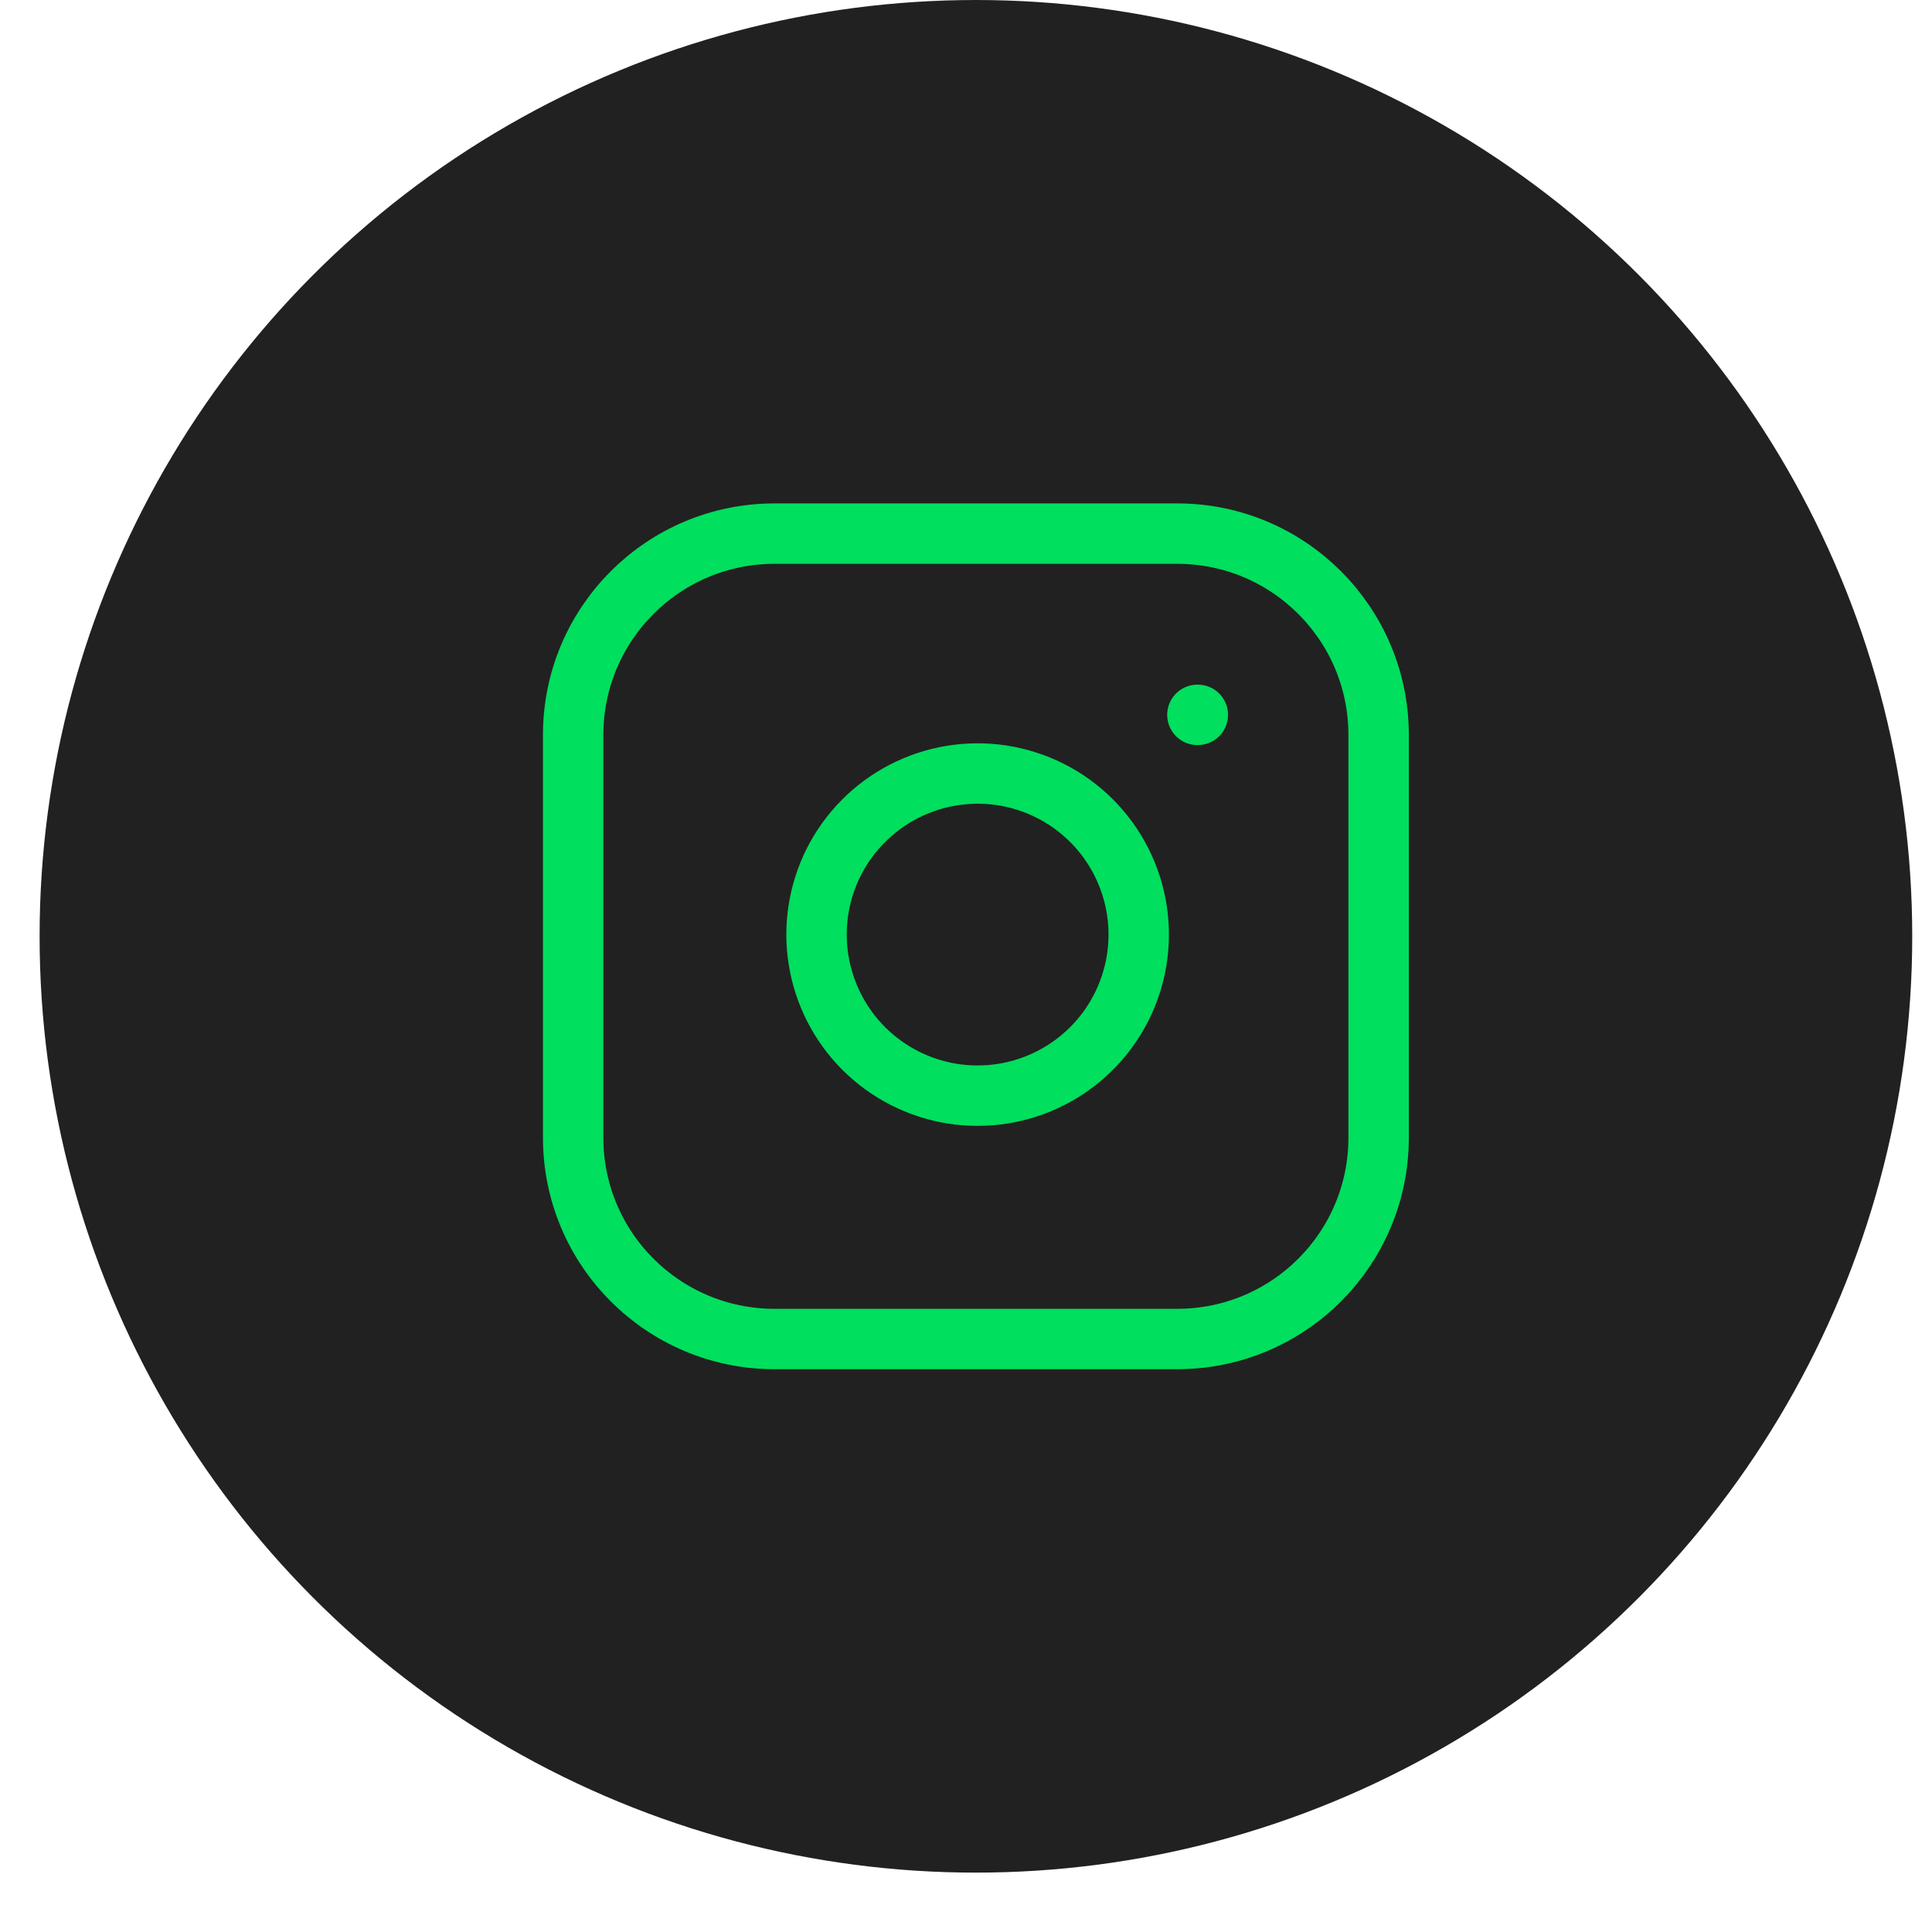 <svg width="30" height="30" viewBox="0 0 30 30" fill="none" xmlns="http://www.w3.org/2000/svg">
<circle cx="15.154" cy="14.539" r="14.539" fill="#212121"/>
<g clip-path="url(#clip0)">
<path d="M18.28 8.286H12.027C10.3 8.286 8.9 9.686 8.9 11.412V17.666C8.9 19.393 10.3 20.792 12.027 20.792H18.28C20.007 20.792 21.407 19.393 21.407 17.666V11.412C21.407 9.686 20.007 8.286 18.28 8.286Z" stroke="#00DF5E" stroke-width="0.938" stroke-linecap="round" stroke-linejoin="round"/>
<path d="M17.655 14.145C17.732 14.666 17.643 15.197 17.401 15.664C17.159 16.131 16.775 16.51 16.305 16.746C15.835 16.983 15.303 17.065 14.783 16.982C14.264 16.898 13.784 16.653 13.412 16.281C13.04 15.909 12.795 15.429 12.711 14.909C12.627 14.39 12.71 13.857 12.946 13.387C13.183 12.918 13.562 12.534 14.029 12.292C14.496 12.05 15.027 11.961 15.548 12.038C16.078 12.117 16.57 12.364 16.949 12.743C17.329 13.123 17.576 13.614 17.655 14.145Z" stroke="#00DF5E" stroke-width="0.938" stroke-linecap="round" stroke-linejoin="round"/>
<path d="M18.593 11.1H18.6" stroke="#00DF5E" stroke-width="0.938" stroke-linecap="round" stroke-linejoin="round"/>
</g>
<defs>
<clipPath id="clip0">
<rect width="15.008" height="15.008" fill="white" transform="translate(7.65 7.035)"/>
</clipPath>
</defs>
</svg>
